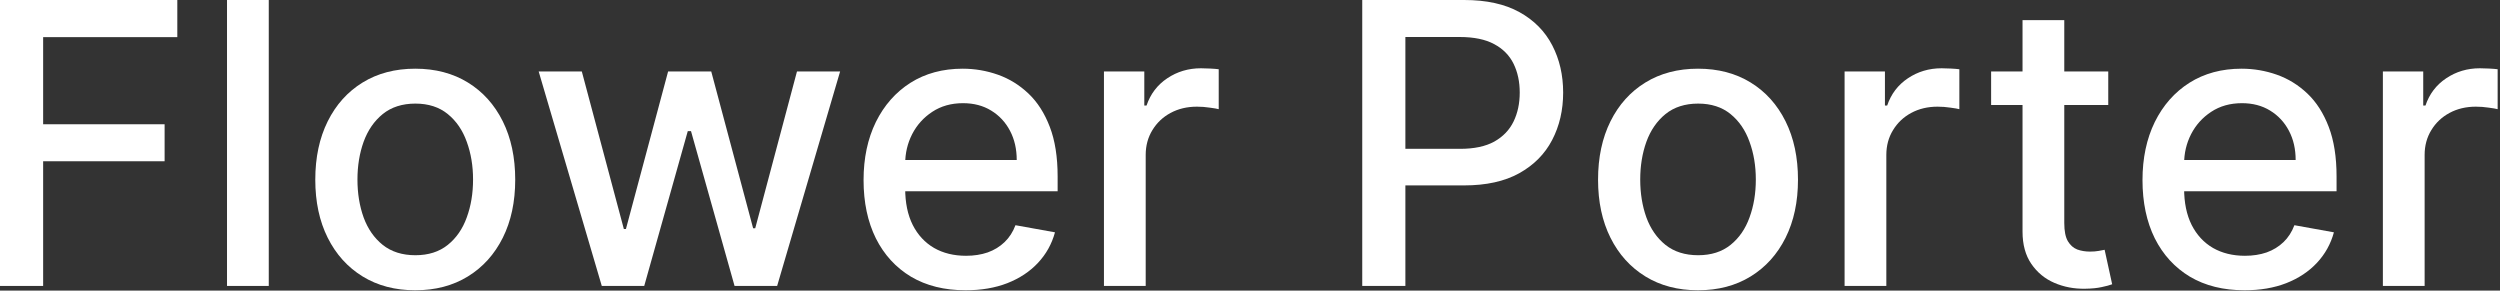 <svg width="585" height="68" viewBox="0 0 585 68" fill="none" xmlns="http://www.w3.org/2000/svg">
<rect x="0" y="0" width="585" height="68" fill="#333333" stroke="none"/>
<path d="M557.594 66.909V16.727H567.036V24.699H567.559C568.473 21.998 570.085 19.874 572.394 18.328C574.724 16.76 577.36 15.976 580.3 15.976C580.91 15.976 581.629 15.997 582.456 16.041C583.306 16.084 583.97 16.139 584.449 16.204V25.548C584.057 25.439 583.36 25.319 582.358 25.189C581.357 25.036 580.355 24.96 579.353 24.96C577.044 24.96 574.986 25.45 573.178 26.43C571.392 27.389 569.976 28.728 568.931 30.449C567.885 32.148 567.363 34.086 567.363 36.264V66.909H557.594Z" fill="white"/>
<path d="M525.226 67.922C520.282 67.922 516.024 66.866 512.452 64.753C508.902 62.619 506.157 59.624 504.219 55.769C502.302 51.892 501.344 47.351 501.344 42.145C501.344 37.005 502.302 32.475 504.219 28.554C506.157 24.634 508.858 21.574 512.321 19.374C515.806 17.174 519.879 16.074 524.54 16.074C527.371 16.074 530.116 16.543 532.773 17.479C535.43 18.416 537.815 19.886 539.928 21.89C542.04 23.893 543.706 26.496 544.926 29.698C546.146 32.878 546.756 36.744 546.756 41.296V44.759H506.865V37.441H537.183C537.183 34.871 536.661 32.595 535.615 30.613C534.57 28.609 533.099 27.03 531.205 25.875C529.331 24.721 527.132 24.144 524.605 24.144C521.861 24.144 519.465 24.819 517.418 26.169C515.392 27.498 513.824 29.24 512.713 31.397C511.624 33.531 511.08 35.851 511.08 38.355V44.073C511.08 47.427 511.668 50.28 512.844 52.633C514.042 54.985 515.708 56.782 517.842 58.023C519.977 59.243 522.471 59.853 525.324 59.853C527.175 59.853 528.863 59.591 530.388 59.069C531.912 58.524 533.23 57.718 534.341 56.651C535.452 55.584 536.301 54.266 536.889 52.698L546.135 54.364C545.394 57.087 544.066 59.471 542.149 61.519C540.254 63.544 537.869 65.124 534.994 66.256C532.141 67.367 528.885 67.922 525.226 67.922Z" fill="white"/>
<path d="M493.331 16.728V24.569H465.921V16.728H493.331ZM473.272 4.705H483.04V52.175C483.04 54.07 483.323 55.497 483.89 56.455C484.456 57.392 485.186 58.034 486.079 58.383C486.993 58.709 487.984 58.873 489.052 58.873C489.836 58.873 490.522 58.818 491.11 58.709C491.698 58.6 492.155 58.513 492.482 58.448L494.246 66.518C493.68 66.735 492.874 66.953 491.829 67.171C490.783 67.411 489.476 67.541 487.908 67.563C485.338 67.607 482.942 67.149 480.721 66.191C478.499 65.233 476.702 63.752 475.33 61.748C473.958 59.744 473.272 57.228 473.272 54.201V4.705Z" fill="white"/>
<path d="M431.633 66.909V16.727H441.075V24.699H441.598C442.513 21.998 444.124 19.874 446.433 18.328C448.764 16.76 451.399 15.976 454.339 15.976C454.949 15.976 455.668 15.997 456.496 16.041C457.345 16.084 458.009 16.139 458.488 16.204V25.548C458.096 25.439 457.399 25.319 456.397 25.189C455.396 25.036 454.394 24.96 453.392 24.96C451.083 24.96 449.025 25.45 447.217 26.43C445.431 27.389 444.015 28.728 442.97 30.449C441.924 32.148 441.402 34.086 441.402 36.264V66.909H431.633Z" fill="white"/>
<path d="M397.337 67.922C392.633 67.922 388.527 66.844 385.021 64.688C381.514 62.532 378.791 59.515 376.853 55.638C374.915 51.761 373.945 47.231 373.945 42.047C373.945 36.842 374.915 32.29 376.853 28.391C378.791 24.492 381.514 21.465 385.021 19.309C388.527 17.152 392.633 16.074 397.337 16.074C402.042 16.074 406.147 17.152 409.654 19.309C413.161 21.465 415.883 24.492 417.822 28.391C419.76 32.29 420.729 36.842 420.729 42.047C420.729 47.231 419.76 51.761 417.822 55.638C415.883 59.515 413.161 62.532 409.654 64.688C406.147 66.844 402.042 67.922 397.337 67.922ZM397.37 59.722C400.419 59.722 402.946 58.916 404.95 57.304C406.953 55.693 408.434 53.547 409.393 50.868C410.373 48.189 410.863 45.238 410.863 42.015C410.863 38.813 410.373 35.873 409.393 33.194C408.434 30.493 406.953 28.326 404.95 26.692C402.946 25.059 400.419 24.242 397.37 24.242C394.299 24.242 391.751 25.059 389.725 26.692C387.721 28.326 386.229 30.493 385.249 33.194C384.291 35.873 383.812 38.813 383.812 42.015C383.812 45.238 384.291 48.189 385.249 50.868C386.229 53.547 387.721 55.693 389.725 57.304C391.751 58.916 394.299 59.722 397.37 59.722Z" fill="white"/>
<path d="M318.765 66.909V0H342.615C347.82 0 352.133 0.947 355.552 2.842C358.972 4.737 361.531 7.329 363.23 10.618C364.928 13.885 365.778 17.566 365.778 21.66C365.778 25.777 364.918 29.48 363.197 32.769C361.498 36.035 358.928 38.627 355.487 40.544C352.067 42.439 347.766 43.386 342.582 43.386H326.181V34.827H341.667C344.956 34.827 347.624 34.26 349.671 33.128C351.719 31.974 353.222 30.405 354.18 28.423C355.138 26.441 355.617 24.187 355.617 21.66C355.617 19.134 355.138 16.891 354.18 14.93C353.222 12.97 351.708 11.435 349.639 10.324C347.591 9.213 344.891 8.658 341.536 8.658H328.86V66.909H318.765Z" fill="white"/>
<path d="M258.325 66.909V16.727H267.766V24.699H268.289C269.204 21.998 270.816 19.874 273.124 18.328C275.455 16.76 278.09 15.976 281.031 15.976C281.641 15.976 282.359 15.997 283.187 16.041C284.036 16.084 284.701 16.139 285.18 16.204V25.548C284.788 25.439 284.091 25.319 283.089 25.189C282.087 25.036 281.085 24.96 280.083 24.96C277.775 24.96 275.716 25.45 273.909 26.43C272.123 27.389 270.707 28.728 269.661 30.449C268.616 32.148 268.093 34.086 268.093 36.264V66.909H258.325Z" fill="white"/>
<path d="M225.956 67.922C221.012 67.922 216.754 66.866 213.182 64.753C209.632 62.619 206.888 59.624 204.949 55.769C203.033 51.892 202.074 47.351 202.074 42.145C202.074 37.005 203.033 32.475 204.949 28.554C206.888 24.634 209.588 21.574 213.051 19.374C216.536 17.174 220.609 16.074 225.27 16.074C228.102 16.074 230.846 16.543 233.503 17.479C236.16 18.416 238.545 19.886 240.658 21.89C242.771 23.893 244.437 26.496 245.657 29.698C246.876 32.878 247.486 36.744 247.486 41.296V44.759H207.596V37.441H237.914C237.914 34.871 237.391 32.595 236.346 30.613C235.3 28.609 233.83 27.03 231.935 25.875C230.062 24.721 227.862 24.144 225.336 24.144C222.591 24.144 220.195 24.819 218.148 26.169C216.123 27.498 214.554 29.24 213.444 31.397C212.355 33.531 211.81 35.851 211.81 38.355V44.073C211.81 47.427 212.398 50.28 213.574 52.633C214.772 54.985 216.438 56.782 218.573 58.023C220.707 59.243 223.201 59.853 226.054 59.853C227.906 59.853 229.594 59.591 231.118 59.069C232.643 58.524 233.961 57.718 235.071 56.651C236.182 55.584 237.032 54.266 237.62 52.698L246.865 54.364C246.125 57.087 244.796 59.471 242.88 61.519C240.985 63.544 238.6 65.124 235.725 66.256C232.872 67.367 229.615 67.922 225.956 67.922Z" fill="white"/>
<path d="M140.817 66.909L126.05 16.727H136.145L145.979 53.58H146.469L156.336 16.727H166.431L176.232 53.416H176.722L186.491 16.727H196.586L181.851 66.909H171.887L161.694 30.678H160.942L150.749 66.909H140.817Z" fill="white"/>
<path d="M97.169 67.922C92.465 67.922 88.359 66.844 84.853 64.688C81.346 62.532 78.624 59.515 76.685 55.638C74.747 51.761 73.777 47.231 73.777 42.047C73.777 36.842 74.747 32.29 76.685 28.391C78.624 24.492 81.346 21.465 84.853 19.309C88.359 17.152 92.465 16.074 97.169 16.074C101.874 16.074 105.98 17.152 109.486 19.309C112.993 21.465 115.715 24.492 117.654 28.391C119.592 32.29 120.561 36.842 120.561 42.047C120.561 47.231 119.592 51.761 117.654 55.638C115.715 59.515 112.993 62.532 109.486 64.688C105.98 66.844 101.874 67.922 97.169 67.922ZM97.202 59.722C100.251 59.722 102.778 58.916 104.782 57.304C106.785 55.693 108.266 53.547 109.225 50.868C110.205 48.189 110.695 45.238 110.695 42.015C110.695 38.813 110.205 35.873 109.225 33.194C108.266 30.493 106.785 28.326 104.782 26.692C102.778 25.059 100.251 24.242 97.202 24.242C94.131 24.242 91.583 25.059 89.557 26.692C87.553 28.326 86.061 30.493 85.081 33.194C84.123 35.873 83.644 38.813 83.644 42.015C83.644 45.238 84.123 48.189 85.081 50.868C86.061 53.547 87.553 55.693 89.557 57.304C91.583 58.916 94.131 59.722 97.202 59.722Z" fill="white"/>
<path d="M62.89 0V66.909H53.122V0H62.89Z" fill="white"/>
<path d="M-0 66.909V0H41.491V8.69H10.095V29.077H38.518V37.734H10.095V66.909H-0Z" fill="white"/>
</svg>
